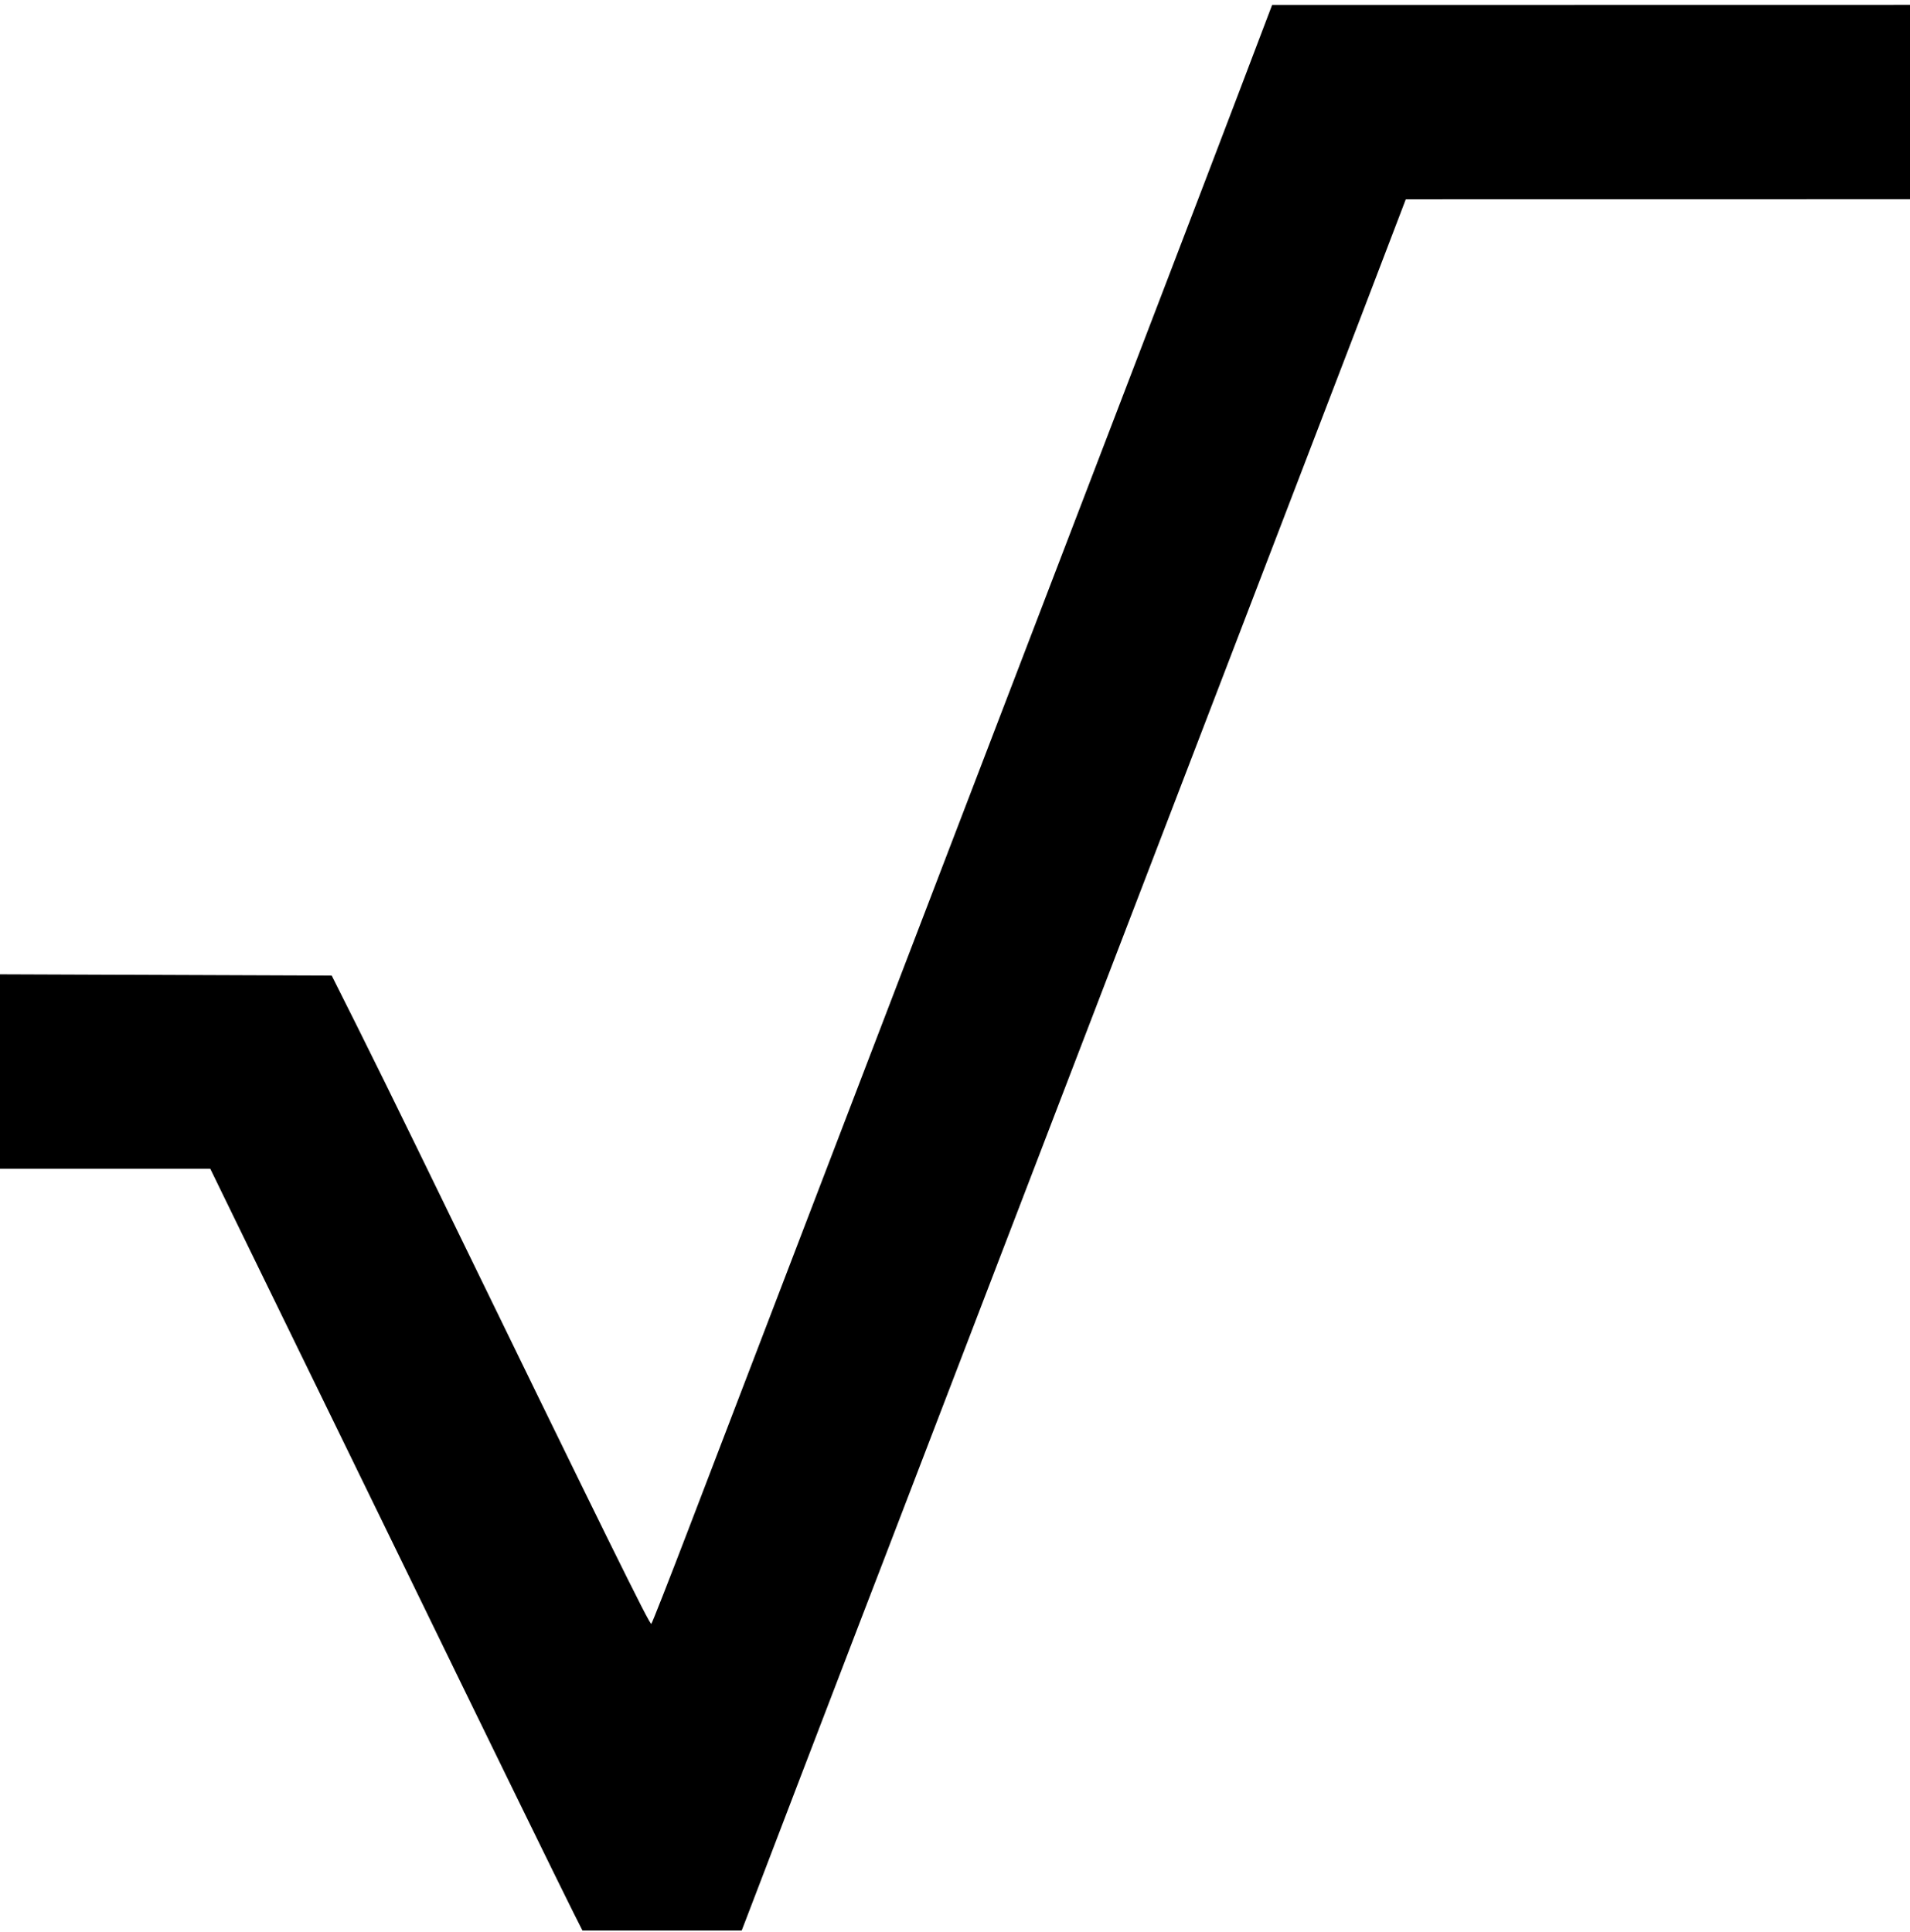 <svg id="svg" xmlns="http://www.w3.org/2000/svg" xmlns:xlink="http://www.w3.org/1999/xlink" width="400" height="404.58" viewBox="0, 0, 400,404.58"><g id="svgg"><path id="path0" d="M259.696 18.714 C 256.002 28.434,249.291 46.005,244.783 57.761 C 240.275 69.517,234.747 83.944,232.498 89.822 C 223.931 112.215,193.275 192.196,186.270 210.433 C 183.797 216.870,178.180 231.527,173.789 243.003 C 169.397 254.478,162.642 272.112,158.777 282.188 C 154.912 292.265,148.377 309.326,144.255 320.102 C 140.132 330.878,136.600 339.873,136.405 340.092 C 136.097 340.437,127.773 323.531,87.721 241.221 C 83.295 232.125,77.377 220.102,74.569 214.504 L 69.466 204.326 34.733 204.195 L -0.000 204.064 -0.000 224.424 L 0.000 244.784 22.018 244.784 L 44.036 244.784 52.405 261.959 C 57.008 271.406,64.187 286.120,68.360 294.656 C 72.532 303.193,79.844 318.193,84.608 327.990 C 100.395 360.455,117.727 395.916,120.176 400.763 L 121.976 404.326 138.653 404.326 L 155.330 404.326 156.018 402.545 C 156.397 401.565,161.655 387.824,167.704 372.010 C 173.752 356.196,179.460 341.310,180.387 338.931 C 181.315 336.552,183.343 331.285,184.894 327.226 C 186.446 323.168,192.289 307.939,197.880 293.384 C 203.471 278.830,213.929 251.578,221.120 232.824 C 228.311 214.071,236.441 192.888,239.188 185.751 C 241.935 178.613,248.922 160.407,254.715 145.293 C 260.509 130.178,269.208 107.506,274.047 94.911 C 281.658 75.100,289.483 54.670,293.291 44.664 L 294.402 41.745 347.201 41.738 L 400.000 41.730 400.000 21.374 L 400.000 1.018 333.206 1.029 L 266.412 1.040 259.696 18.714 " stroke="none" fill="#000000" fill-rule="evenodd"></path></g></svg>